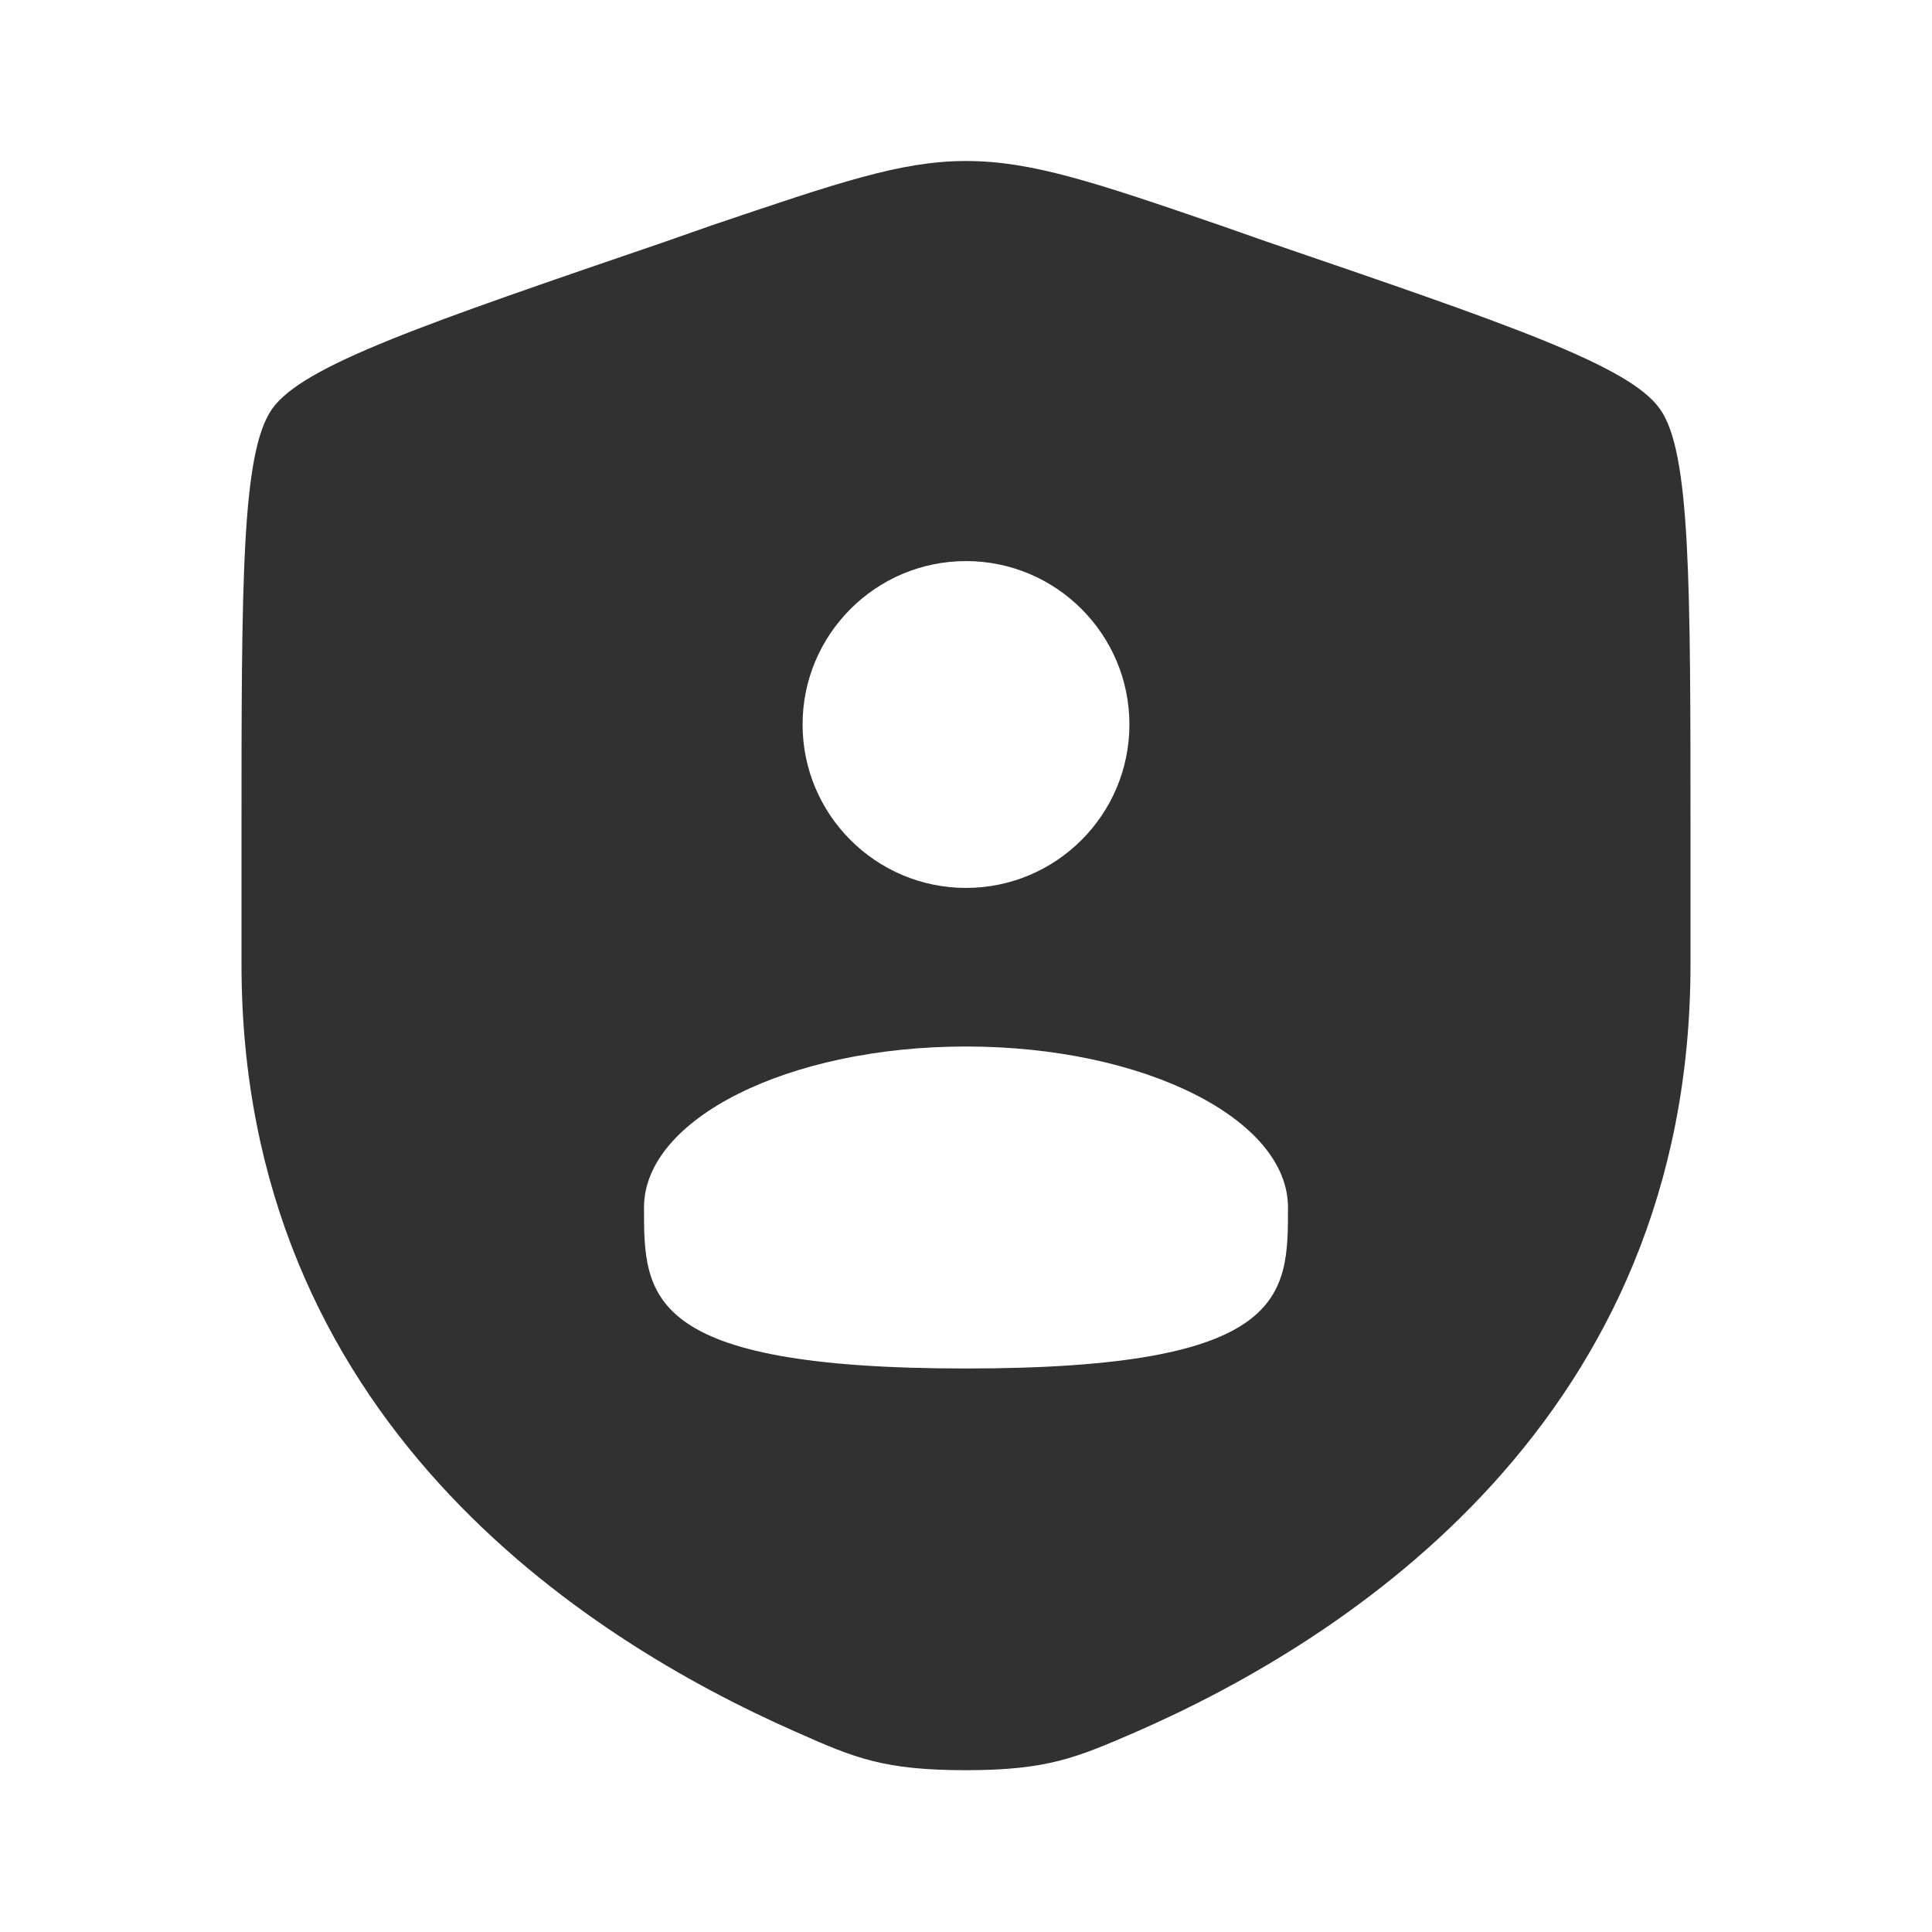 <svg width="24" height="24" viewBox="0 0 24 24" fill="none" xmlns="http://www.w3.org/2000/svg">
<path d="M20.62 5.08C20.24 4.54 18.74 4.03 15.73 3L15.16 2.8C13.59 2.26 12.81 2 12 2C11.19 2 10.41 2.27 8.84 2.8L8.27 3C5.26 4.03 3.76 4.54 3.38 5.08C3 5.62 3 7.22 3 10.41V11.98C3 17.62 7.24 20.35 9.9 21.52C10.62 21.84 10.98 21.99 12 21.99C13.02 21.99 13.38 21.83 14.1 21.52C16.76 20.36 21 17.62 21 11.98V10.41C21 7.21 21 5.61 20.62 5.08ZM12 6.97C13.12 6.97 14.03 7.88 14.03 9C14.03 10.12 13.12 11.03 12 11.03C10.88 11.03 9.97 10.12 9.97 9C9.97 7.88 10.88 6.97 12 6.97ZM12 17C8 17 8 16.1 8 15C8 13.9 9.79 13 12 13C14.21 13 16 13.9 16 15C16 16.1 16 17 12 17Z" fill="#313131"/>
</svg>
